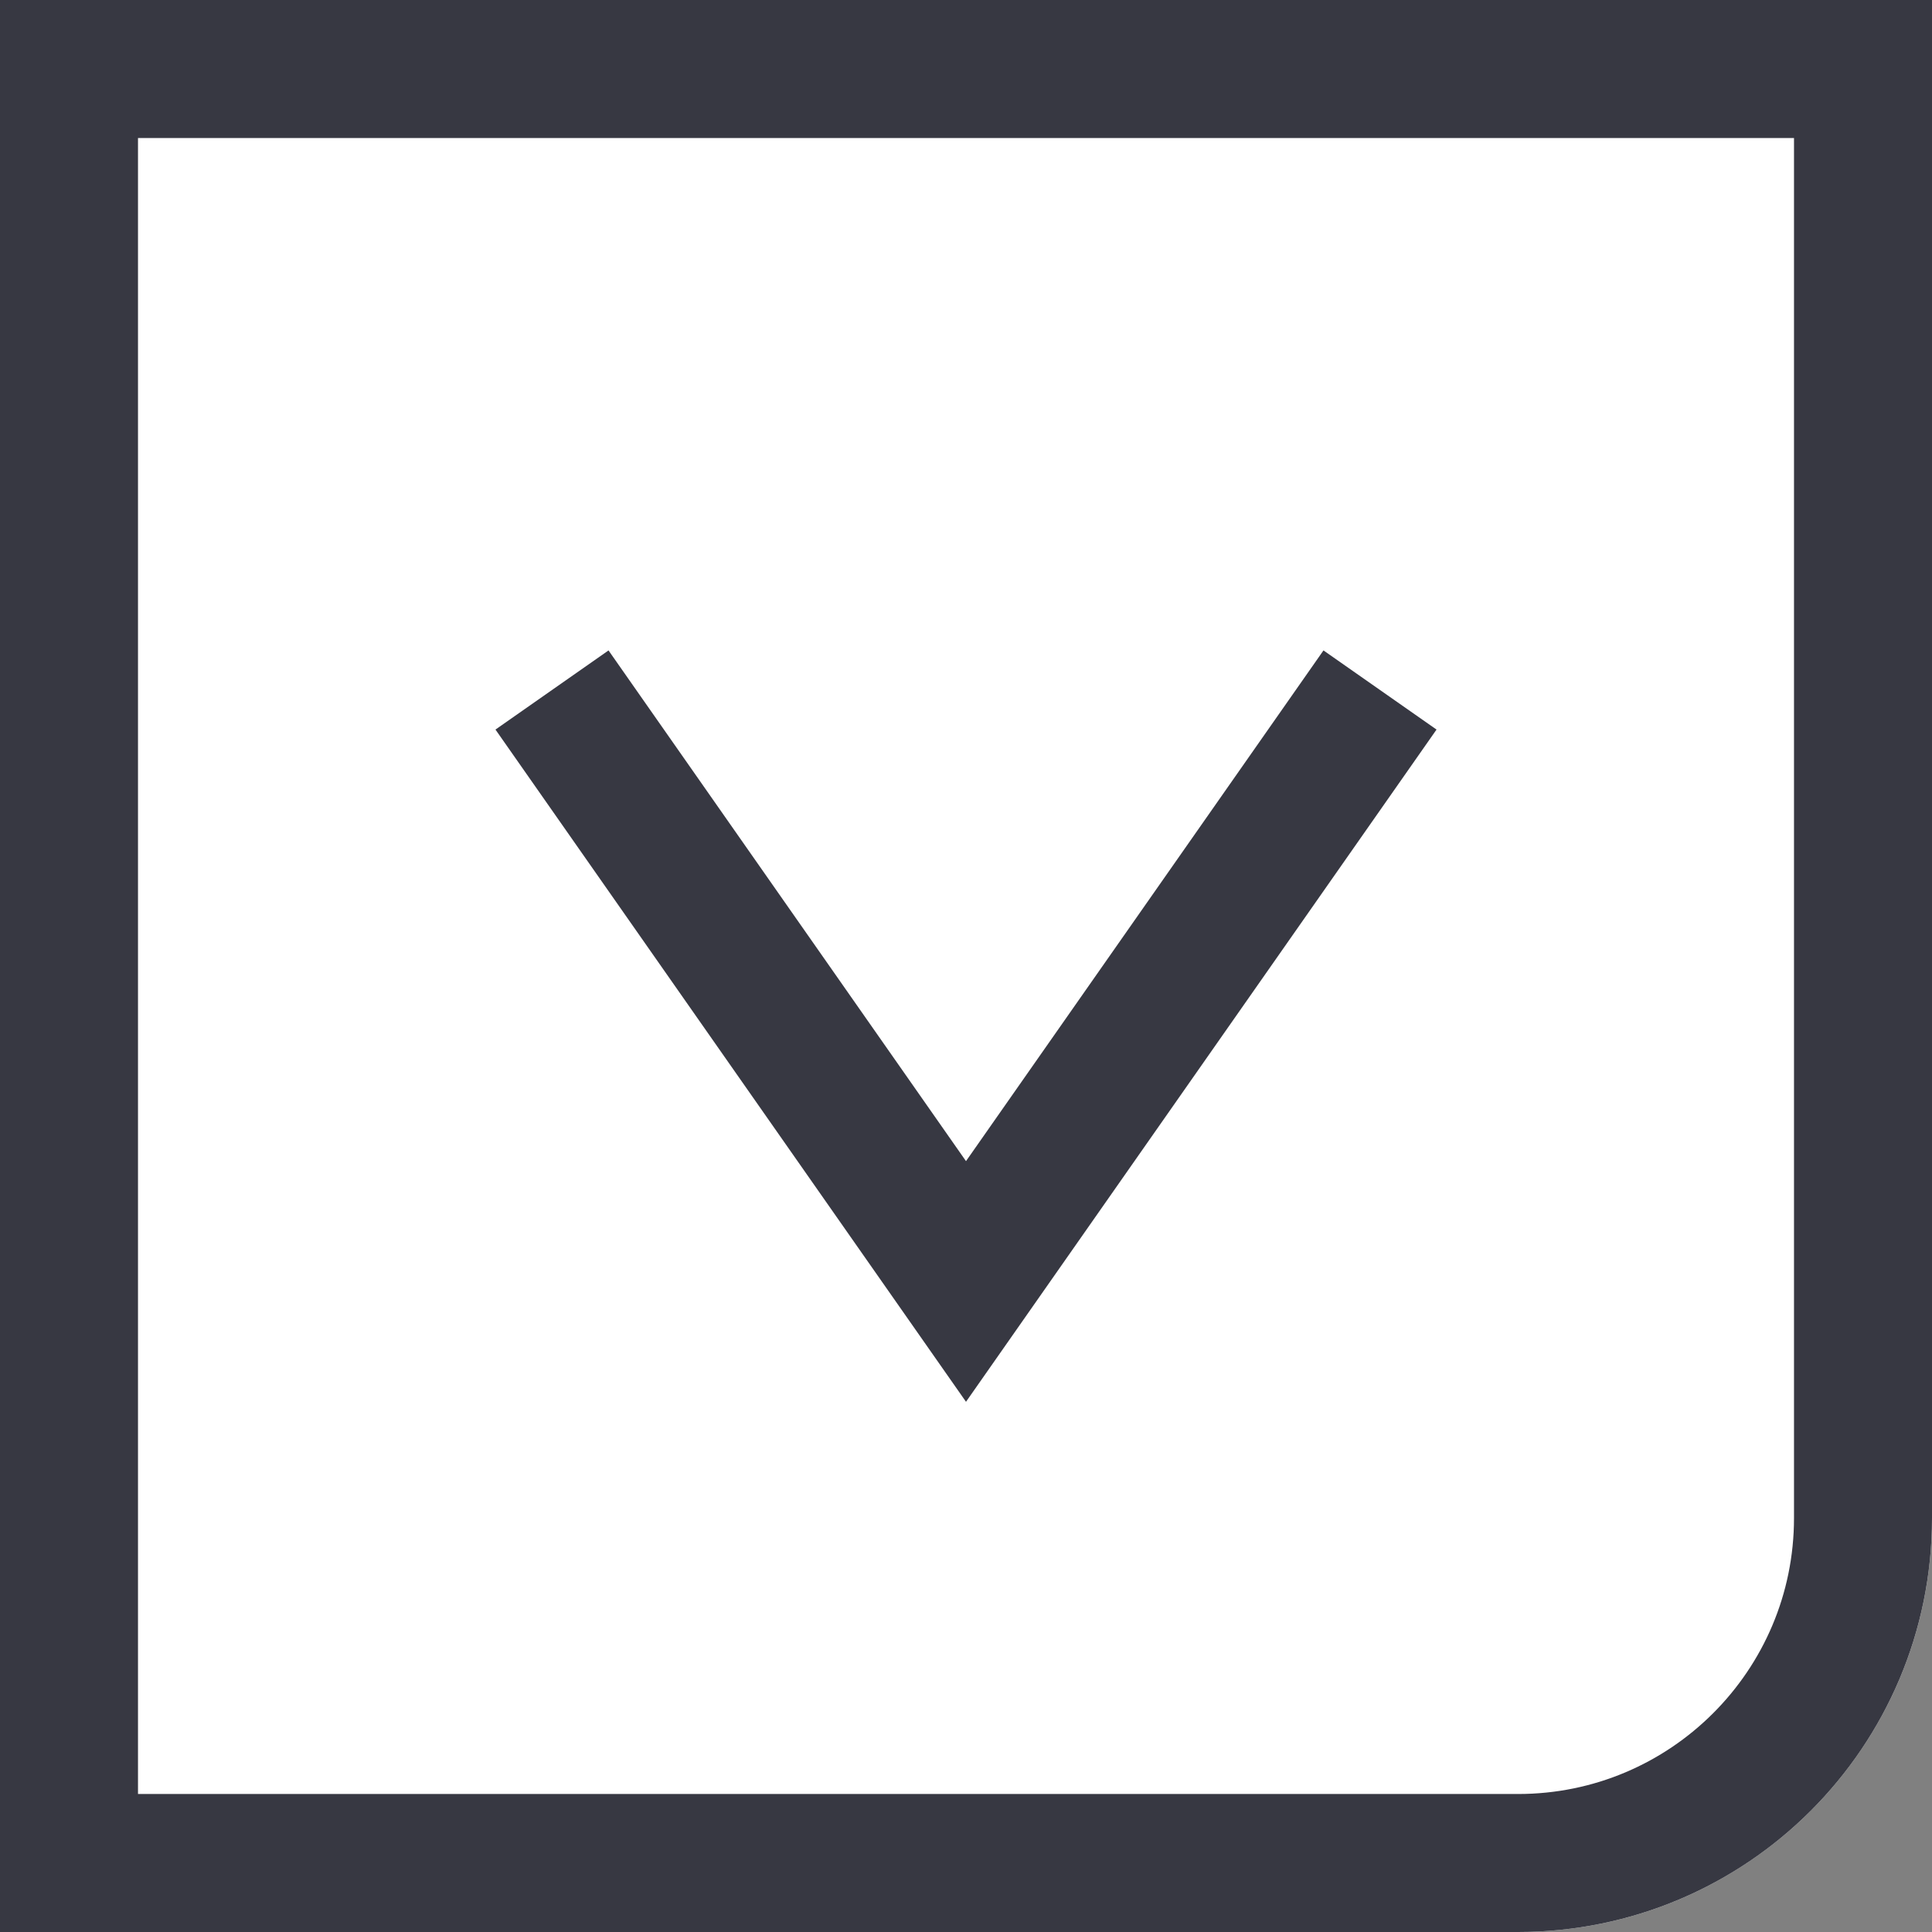 <svg xmlns="http://www.w3.org/2000/svg" xmlns:xlink="http://www.w3.org/1999/xlink" width="14" height="14" viewBox="0 0 14 14">
  <rect x="0" y="0" width="14" height="14" fill="#808080" stroke="none"/>
  <defs>
    <path id="color-picker-arrow-a" d="M0,0 L14,0 L14,11 L14,11 C14,12.657 12.657,14 11,14 L0,14 L0,0 Z"/>
  </defs>
  <g fill="none" fill-rule="evenodd">
    <polygon fill="#1E2024" fill-rule="nonzero" points=".706 0 0 .468 3 4 6 .468 5.294 0 3 2.701"/>
    <use fill="#FFF" xlink:href="#color-picker-arrow-a"/>
    <path stroke="#373842" d="M0.5,0.5 L0.5,13.5 L11,13.5 C12.381,13.5 13.5,12.381 13.5,11 L13.5,0.5 L0.5,0.5 Z"/>
    <polyline stroke="#373842" points="4 5 7 9.286 10 5"/>
  </g>
</svg>
